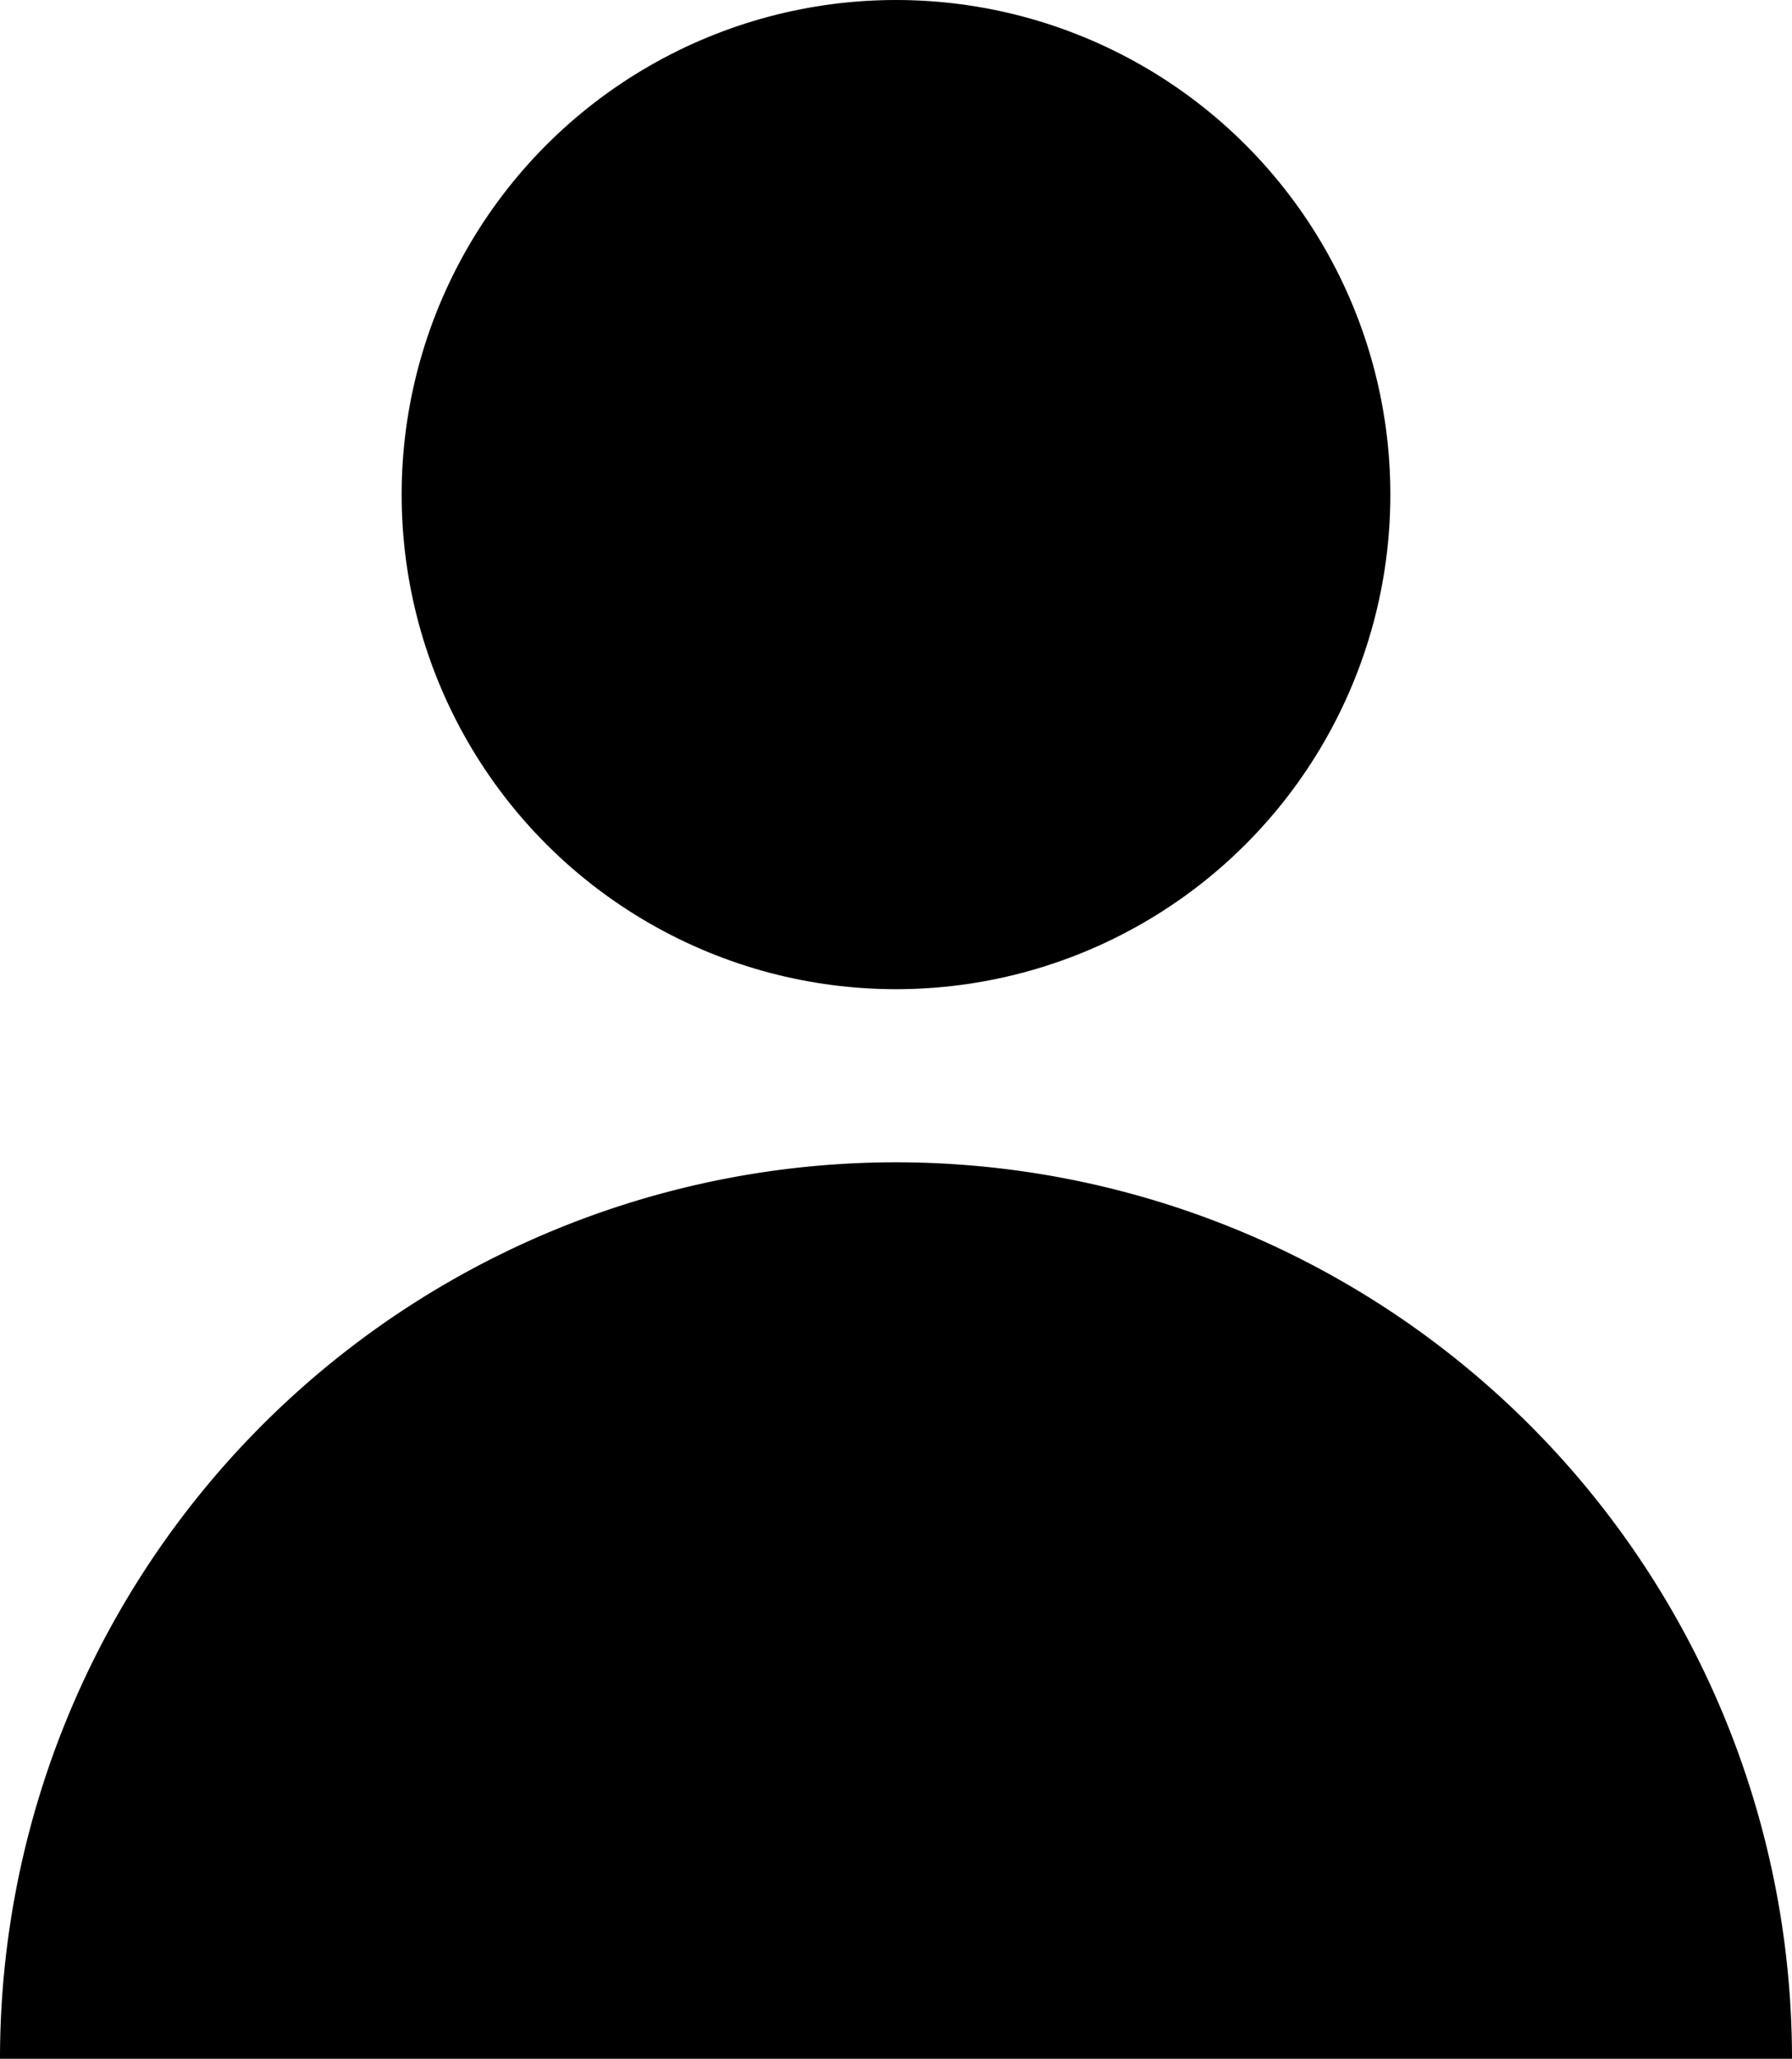<svg id="Layer_1" data-name="Layer 1" xmlns="http://www.w3.org/2000/svg" viewBox="0 0 217.5 249.75"><title>icon-user2</title><circle cx="108.75" cy="60" r="60"/><path d="M129.38,145.5A108.74,108.74,0,0,0,20.63,254.25h217.5A108.75,108.75,0,0,0,129.38,145.5Z" transform="translate(-20.63 -4.5)"/></svg>